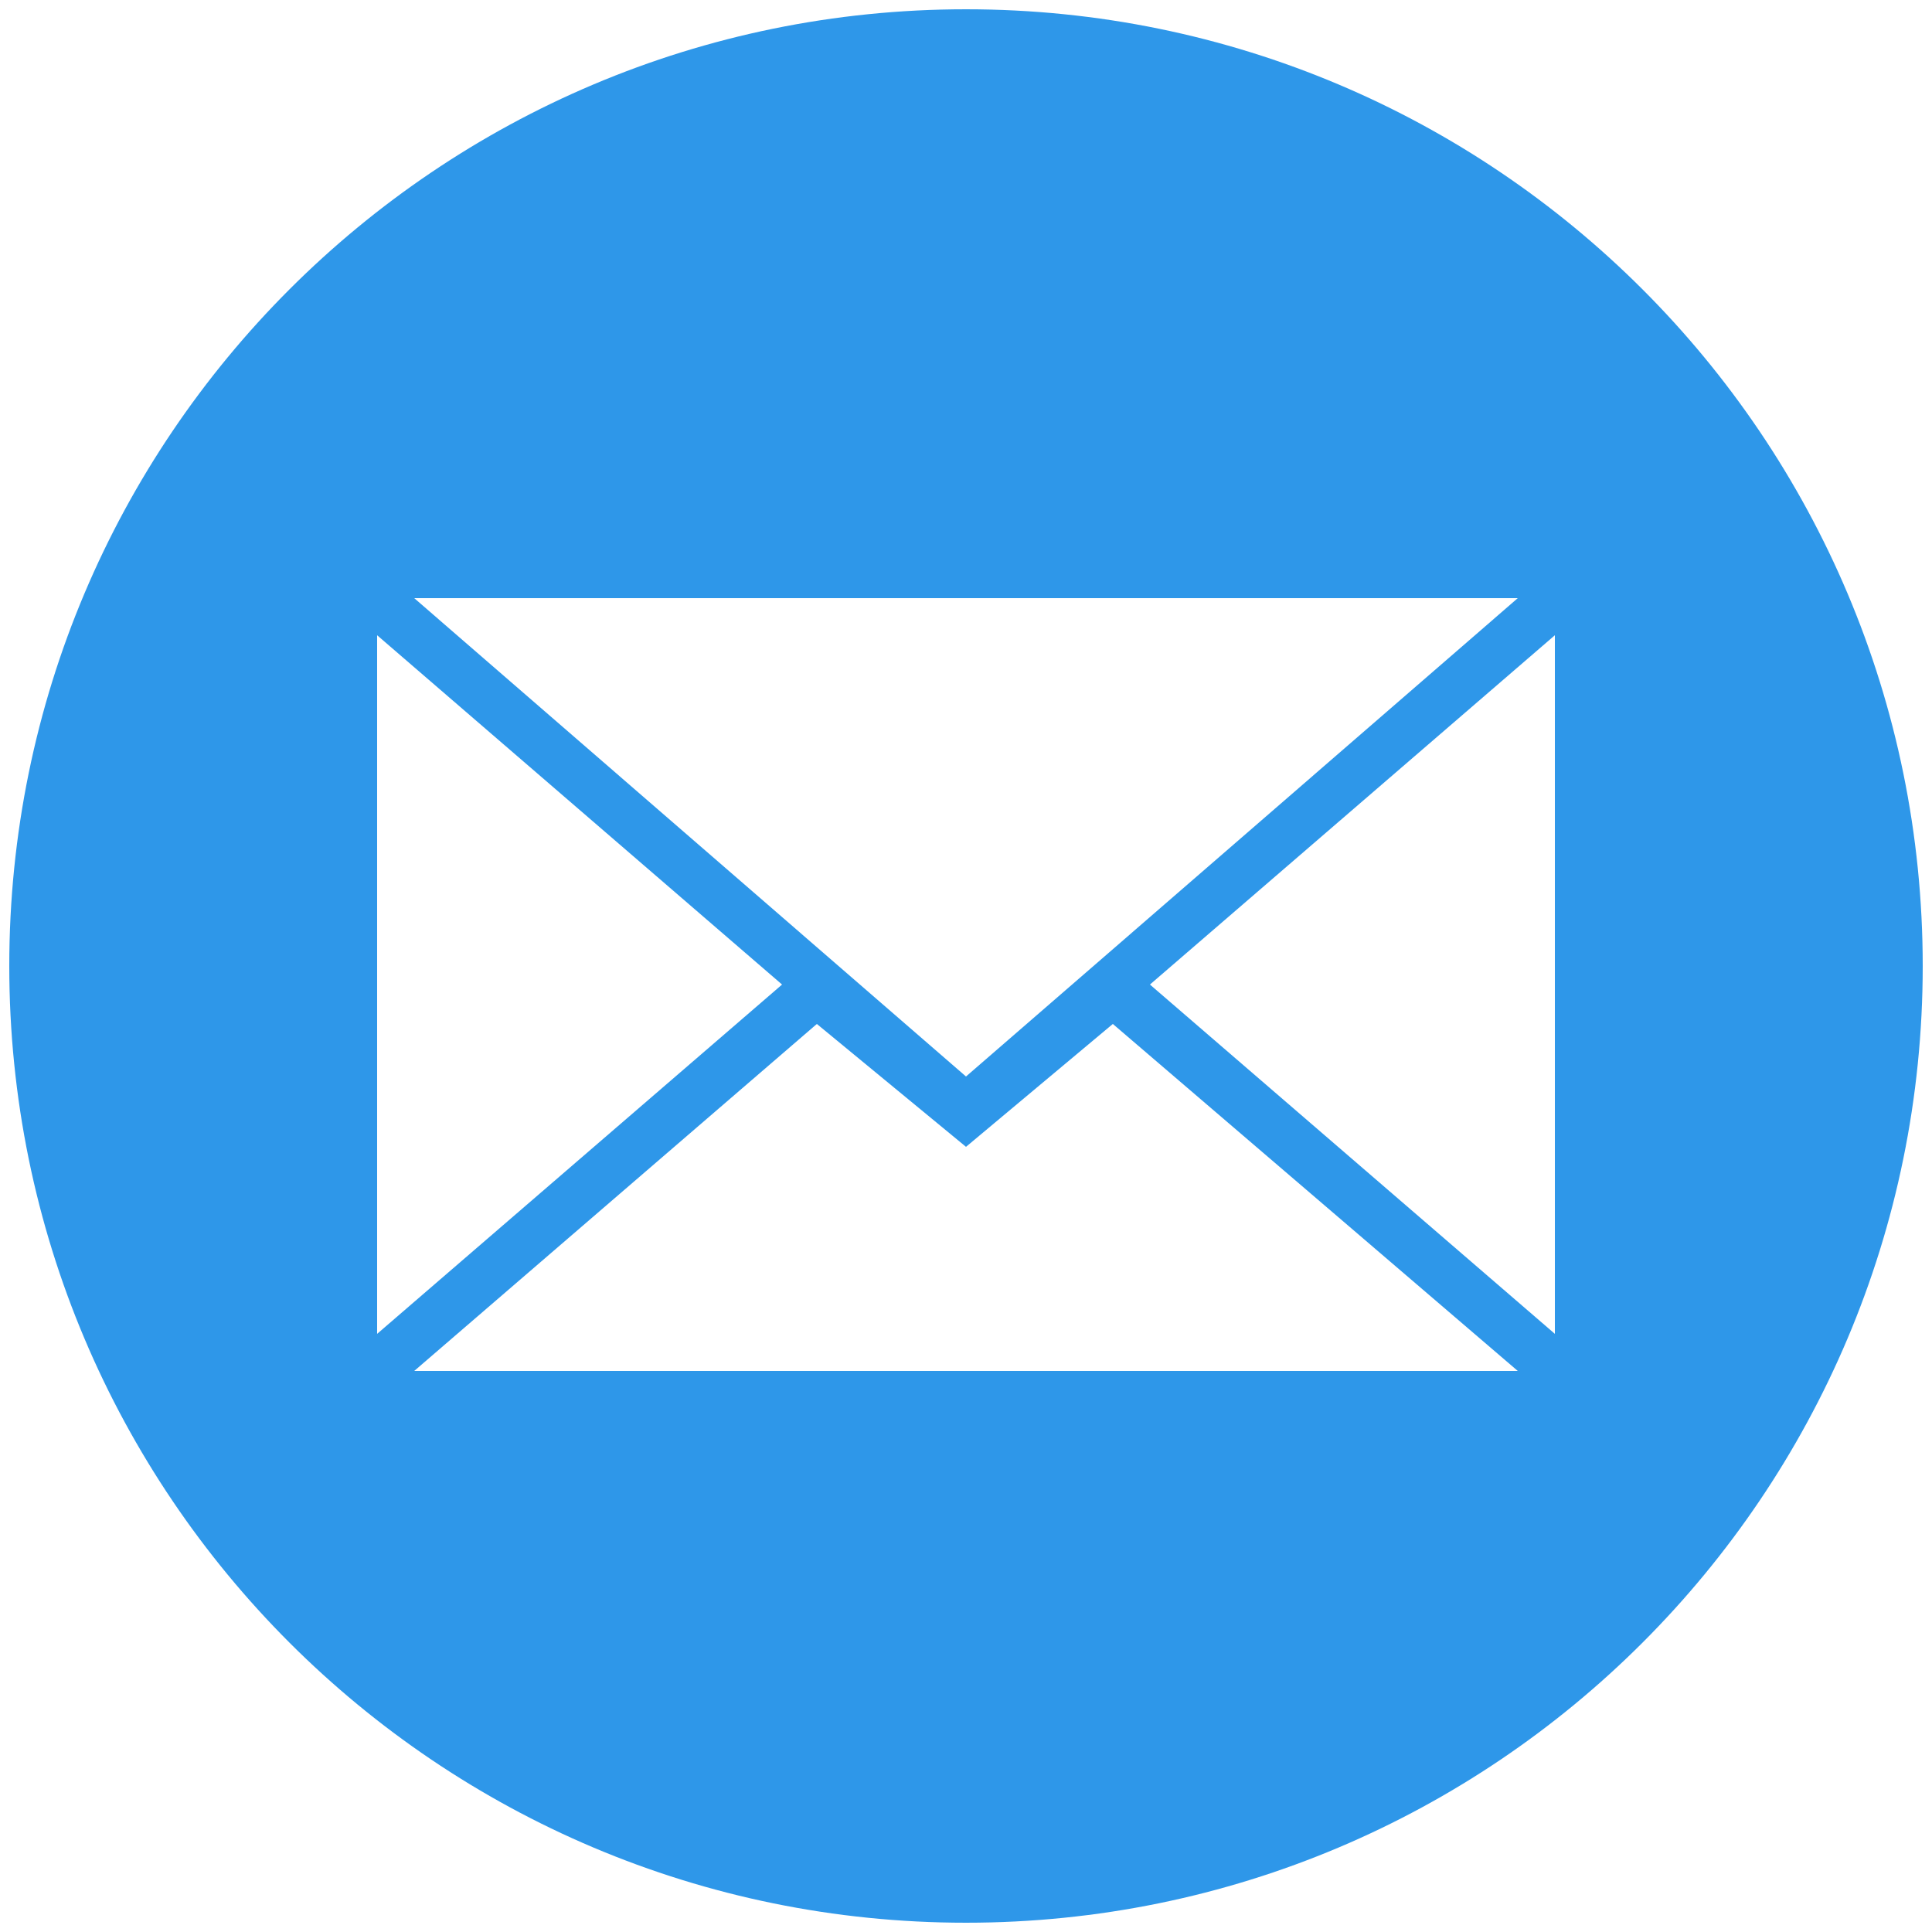 <?xml version="1.0" encoding="utf-8"?>
<!-- Generator: Adobe Illustrator 17.0.2, SVG Export Plug-In . SVG Version: 6.00 Build 0)  -->
<!DOCTYPE svg PUBLIC "-//W3C//DTD SVG 1.1//EN" "http://www.w3.org/Graphics/SVG/1.1/DTD/svg11.dtd">
<svg version="1.1" id="Layer_1" xmlns:sketch="http://www.bohemiancoding.com/sketch/ns"
	 xmlns="http://www.w3.org/2000/svg" xmlns:xlink="http://www.w3.org/1999/xlink" x="0px" y="0px" width="252px" height="252px"
	 viewBox="0 0 252 252" enable-background="new 0 0 252 252" xml:space="preserve">
<title></title>
<path fill="#2E97E9" d="M126,1.21C57.053,1.21,1.21,57.053,1.21,126S57.053,250.79,126,250.79S250.79,194.947,250.79,126
	S194.947,1.21,126,1.21z M197.971,78.019L126,140.414L54.029,78.019H197.971z M49.19,82.858l52.819,45.562L49.19,173.981
	C49.19,173.981,49.19,82.858,49.19,82.858z M54.029,178.819l52.517-45.259L126,149.587l19.152-16.027l52.819,45.259H54.029z
	 M202.81,173.981l-52.819-45.562l52.819-45.562L202.81,173.981L202.81,173.981z"/>
</svg>
